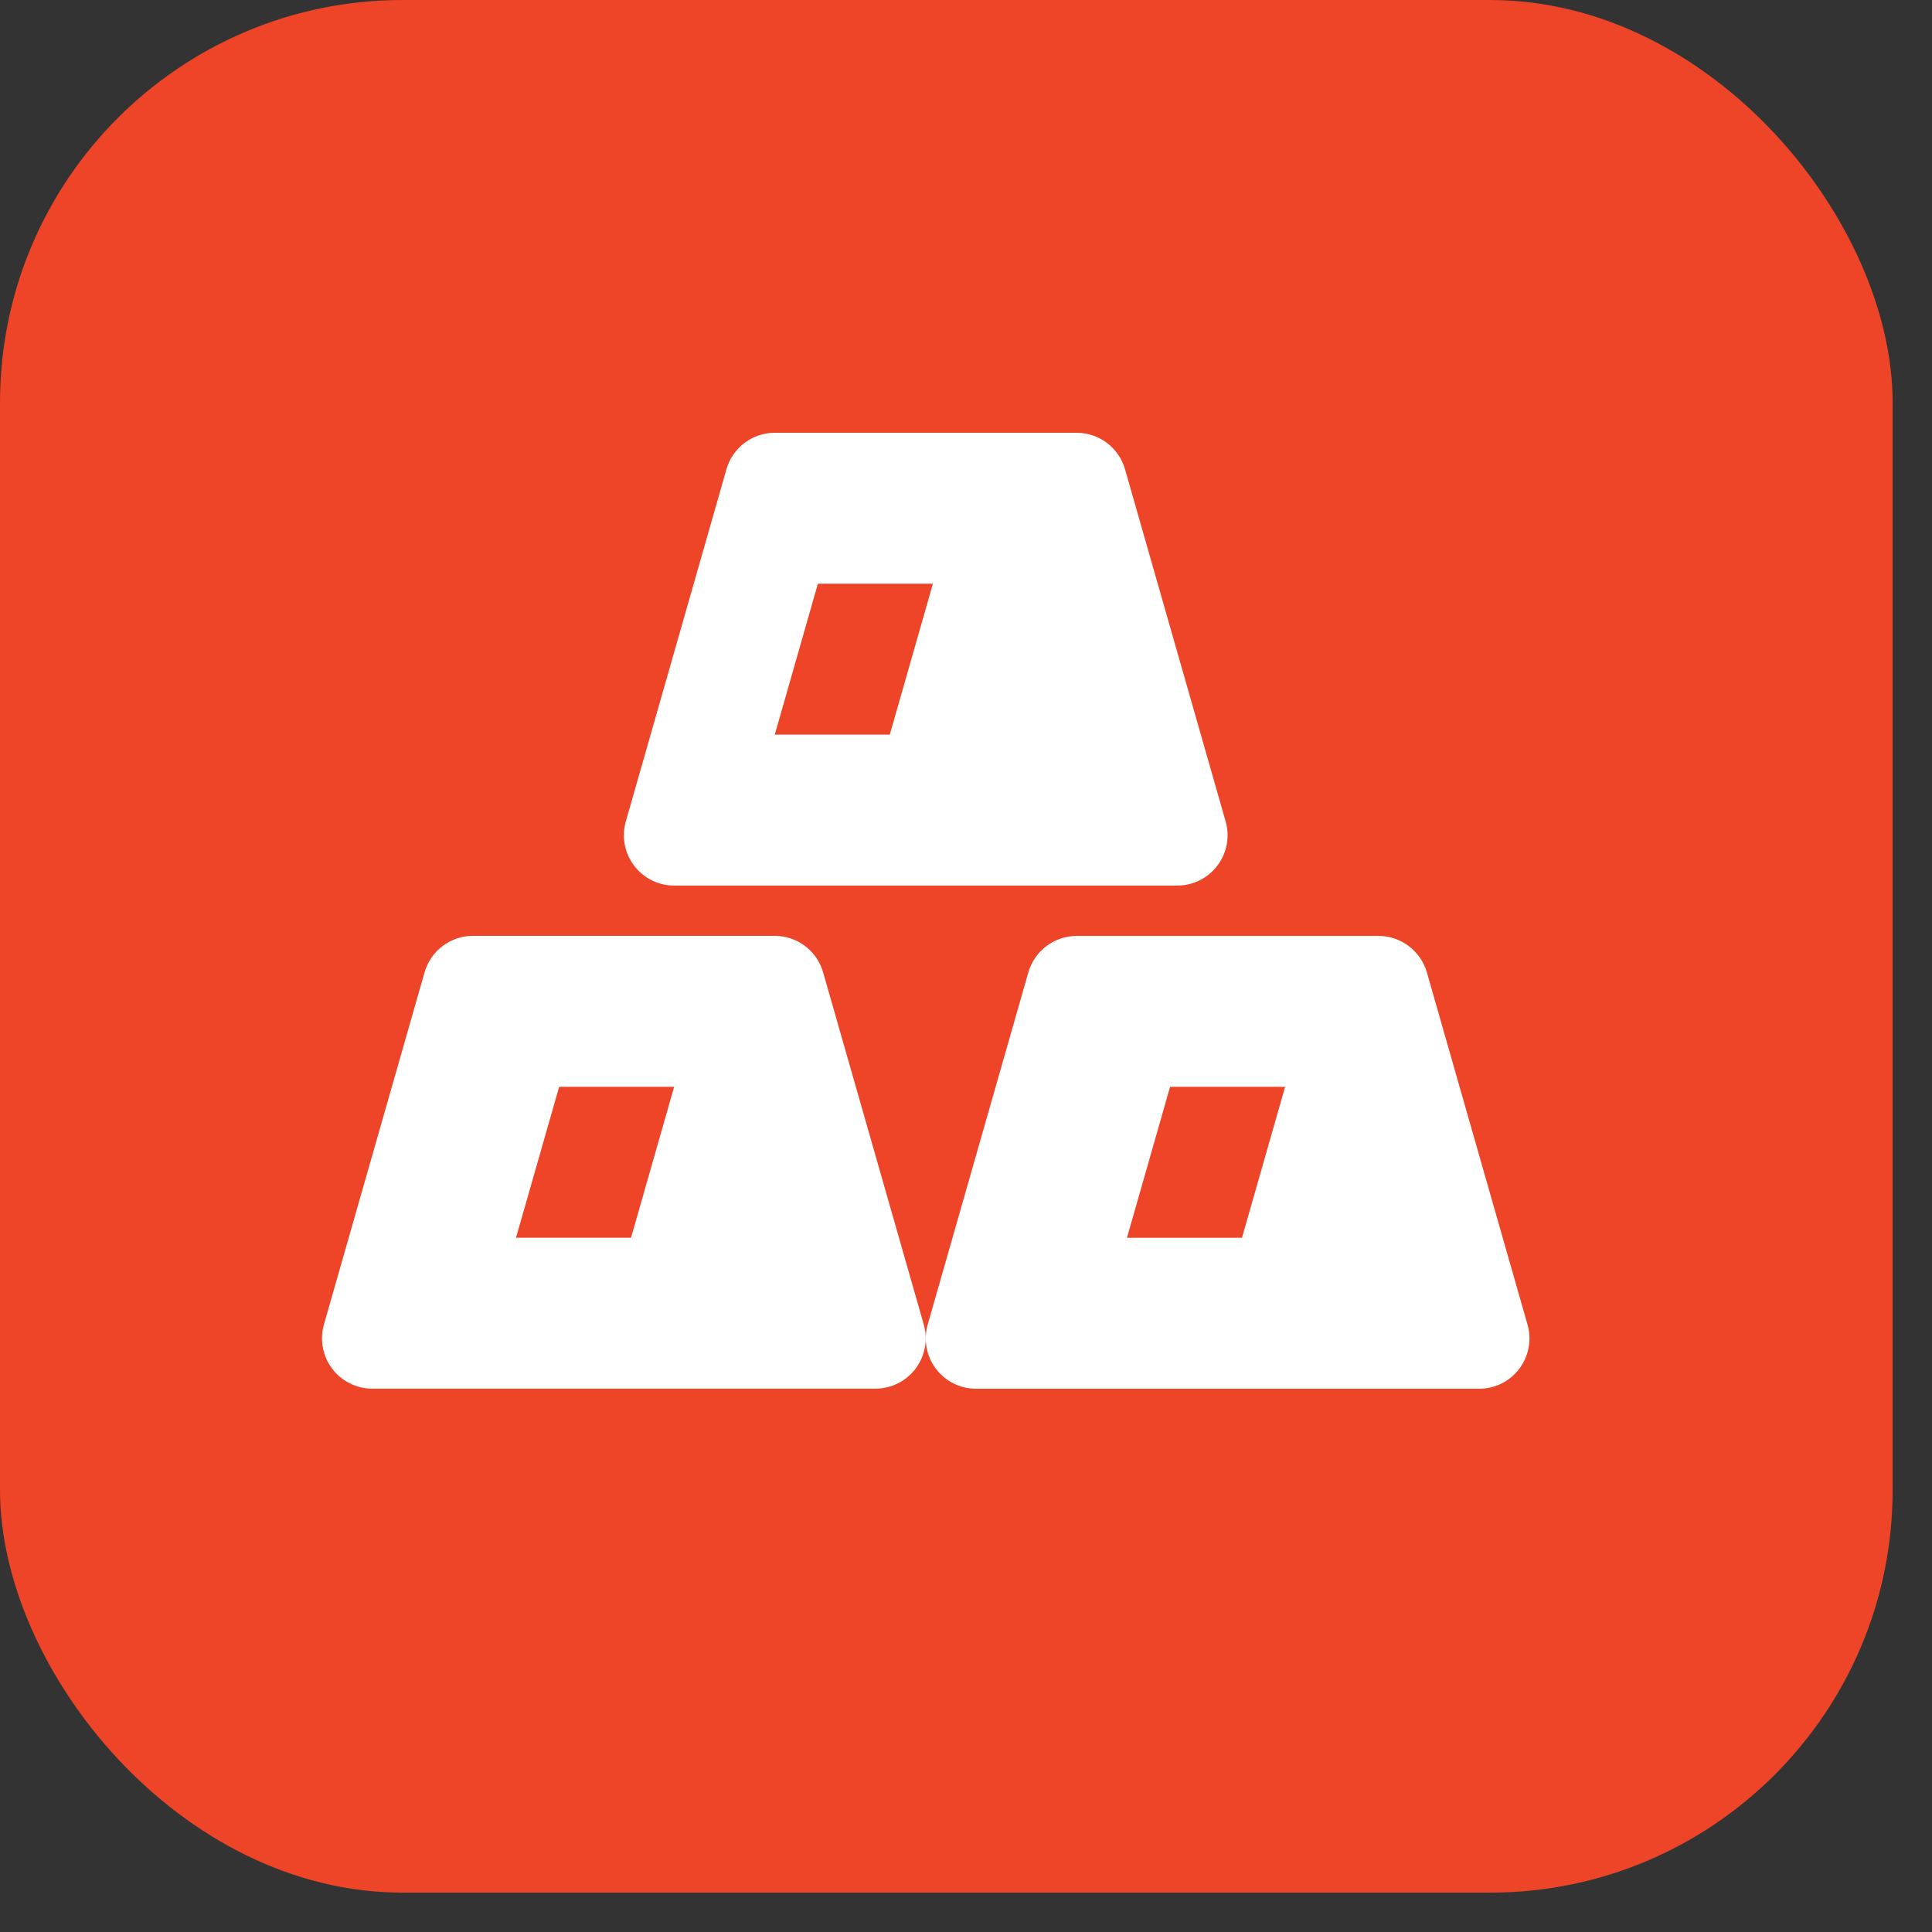 <svg width="48" height="48" viewBox="0 0 48 48" fill="none" xmlns="http://www.w3.org/2000/svg">
<rect x="0" y="0" width="48" height="48" fill="#333333" stroke="none"/>
<rect width="47.022" height="47.022" rx="10" fill="#EE4428"/>
<g clip-path="url(#clip0_23_321)">
<path d="M16.749 22.002H29.249C29.642 22.002 30.011 21.818 30.247 21.504C30.483 21.192 30.559 20.785 30.451 20.409L27.951 11.659C27.798 11.123 27.307 10.752 26.749 10.752H19.249C18.692 10.752 18.201 11.123 18.048 11.659L15.548 20.409C15.441 20.785 15.515 21.19 15.752 21.504C15.988 21.818 16.357 22.002 16.749 22.002ZM20.32 14.502H23.178L22.107 18.252H19.249L20.32 14.502Z" fill="white"/>
<path d="M20.451 24.16C20.298 23.622 19.807 23.251 19.249 23.251H11.749C11.192 23.251 10.7 23.622 10.548 24.159L8.048 32.908C7.941 33.285 8.016 33.69 8.252 34.004C8.488 34.317 8.857 34.501 9.249 34.501H21.749C22.142 34.501 22.511 34.317 22.747 34.004C22.983 33.691 23.059 33.285 22.951 32.908L20.451 24.16ZM15.678 30.751H12.82L13.892 27.001H16.749L15.678 30.751Z" fill="white"/>
<path d="M37.951 32.911L35.451 24.161C35.297 23.625 34.807 23.253 34.249 23.253H26.749C26.192 23.253 25.701 23.625 25.548 24.161L23.048 32.911C22.941 33.287 23.015 33.692 23.252 34.006C23.488 34.32 23.857 34.503 24.249 34.503H36.749C37.142 34.503 37.511 34.32 37.747 34.006C37.983 33.692 38.059 33.286 37.951 32.911ZM30.857 30.752H27.999L29.07 27.002H31.928L30.857 30.752Z" fill="white"/>
</g>
<defs>
<clipPath id="clip0_23_321">
<rect width="30" height="30" fill="white" transform="translate(8 7)"/>
</clipPath>
</defs>
</svg>
